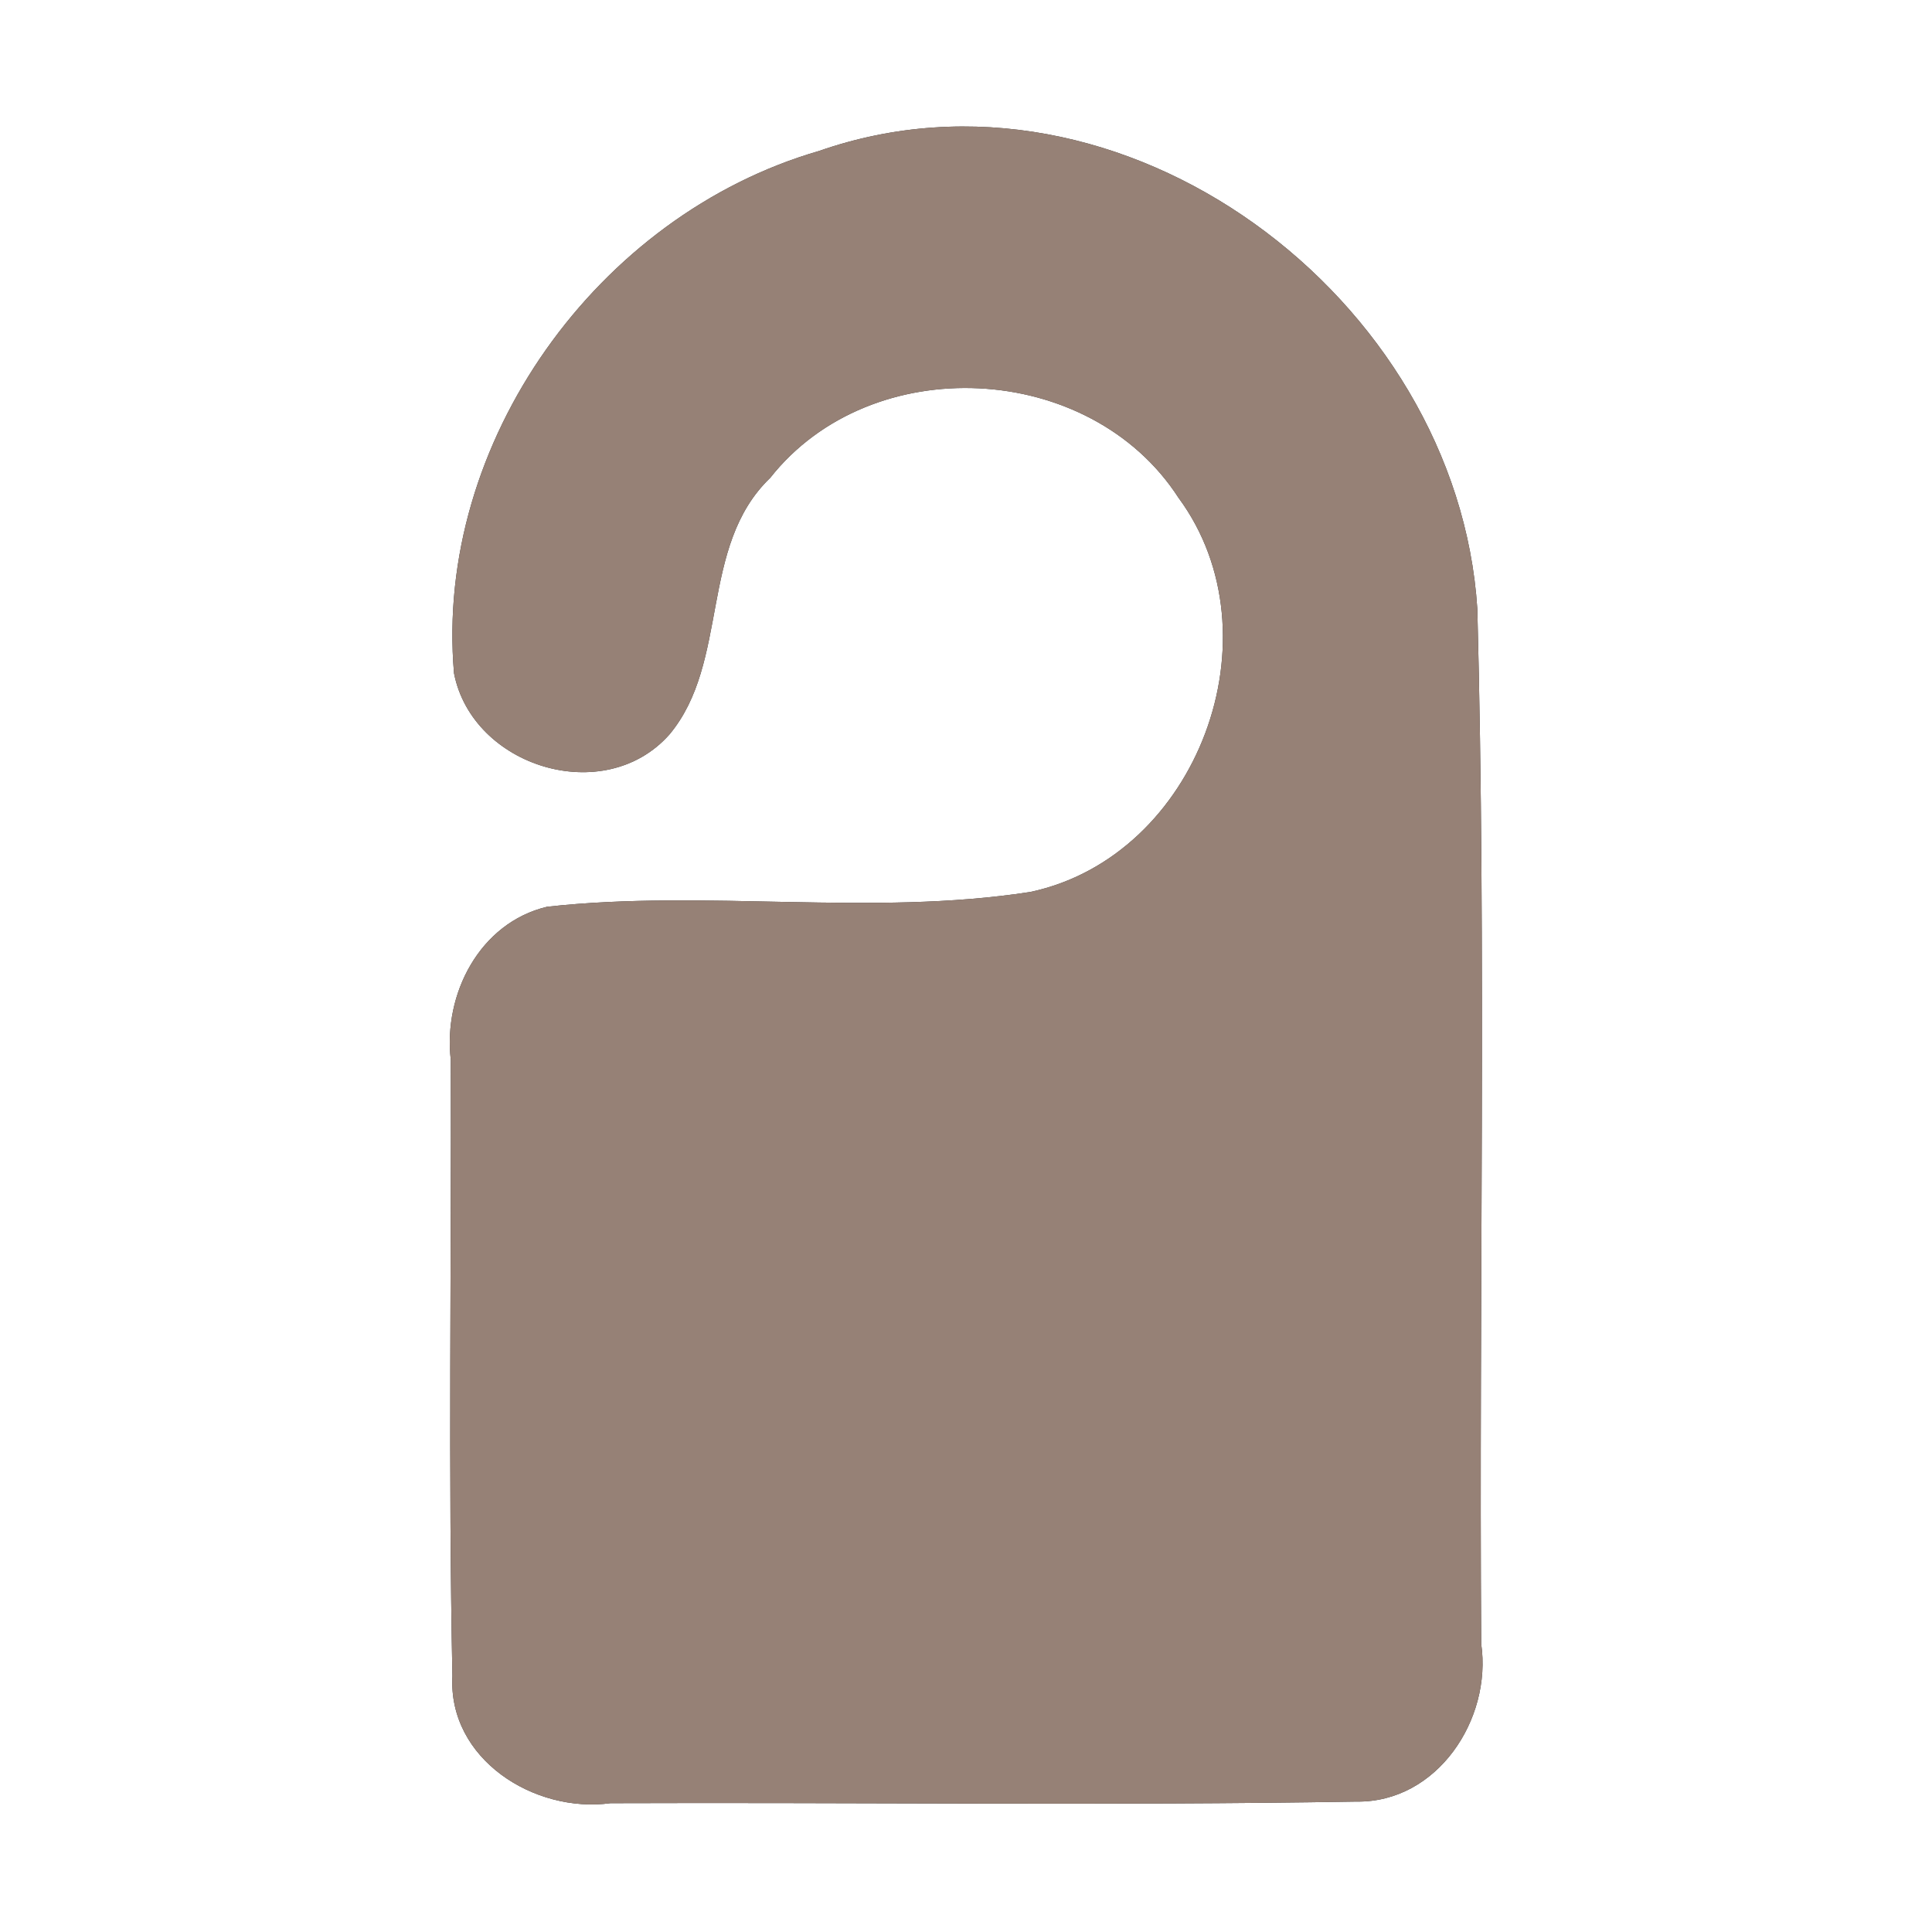 <?xml version="1.0" encoding="UTF-8" ?>
<!DOCTYPE svg PUBLIC "-//W3C//DTD SVG 1.1//EN" "http://www.w3.org/Graphics/SVG/1.1/DTD/svg11.dtd">
<svg width="60pt" height="60pt" viewBox="0 0 60 60" version="1.1" xmlns="http://www.w3.org/2000/svg">
<rect x="0" y="0" width="60" height="60" fill="#333333" stroke="none"/>
<g id="#ffffffff">
<path fill="#ffffff" opacity="1.00" d=" M 0.00 0.00 L 60.00 0.00 L 60.00 60.00 L 0.00 60.00 L 0.00 0.00 M 25.43 4.69 C 18.56 6.68 13.48 13.74 14.10 20.91 C 14.67 23.82 18.77 25.09 20.79 22.81 C 22.67 20.56 21.70 16.97 23.92 14.84 C 27.06 10.86 33.85 11.20 36.60 15.46 C 39.75 19.73 37.20 26.59 32.00 27.70 C 27.03 28.47 21.97 27.61 16.99 28.16 C 14.89 28.66 13.76 30.88 14.00 32.92 C 14.02 39.30 13.92 45.68 14.05 52.05 C 13.91 54.63 16.59 56.32 18.96 56.00 C 26.68 55.97 34.40 56.08 42.12 55.95 C 44.63 55.99 46.34 53.40 46.00 51.05 C 45.93 40.34 46.16 29.62 45.88 18.91 C 45.26 9.25 34.85 1.40 25.43 4.69 Z" />
</g>
<g id="#000000ff">
<path fill="#968176" opacity="1.00" d=" M 25.43 4.69 C 34.85 1.40 45.26 9.25 45.88 18.91 C 46.16 29.62 45.93 40.34 46.00 51.05 C 46.34 53.40 44.63 55.99 42.12 55.95 C 34.40 56.08 26.68 55.97 18.96 56.00 C 16.59 56.32 13.91 54.63 14.05 52.05 C 13.92 45.68 14.02 39.30 14.00 32.92 C 13.76 30.88 14.89 28.66 16.99 28.16 C 21.97 27.61 27.03 28.47 32.00 27.70 C 37.20 26.59 39.75 19.73 36.60 15.46 C 33.85 11.20 27.06 10.86 23.92 14.84 C 21.70 16.97 22.67 20.56 20.79 22.81 C 18.77 25.09 14.67 23.82 14.10 20.91 C 13.48 13.74 18.56 6.68 25.43 4.69 Z" />
</g>
</svg>
